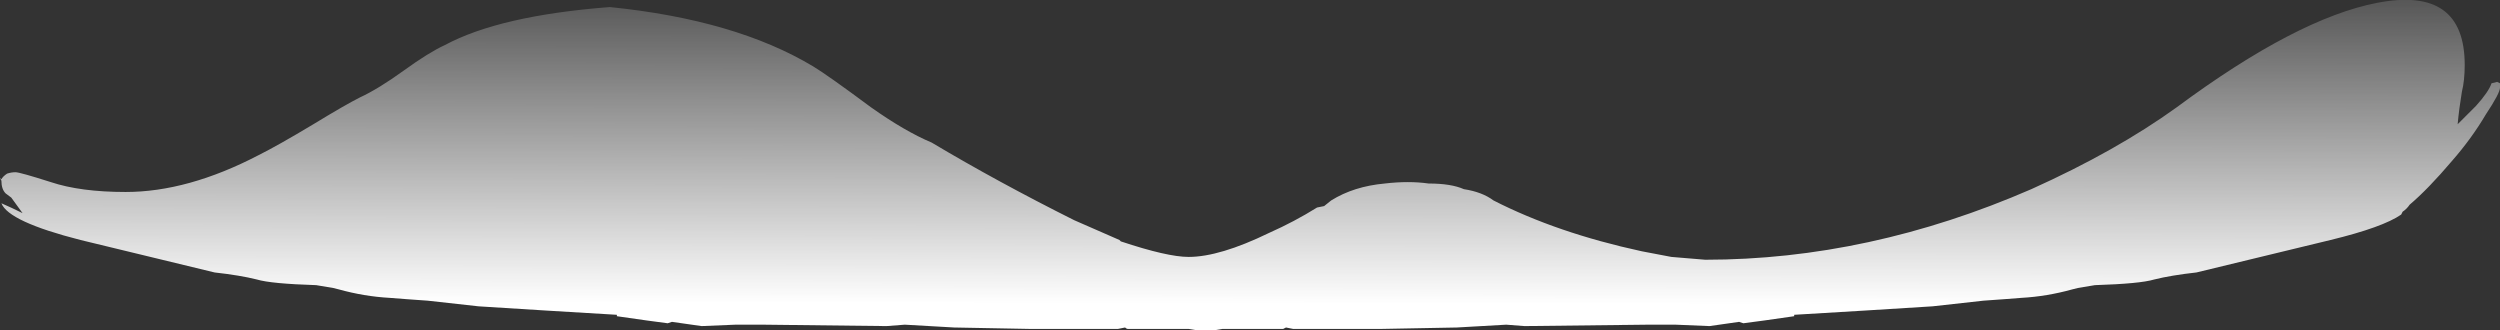 <?xml version="1.0" encoding="UTF-8" standalone="no"?>
<svg xmlns:ffdec="https://www.free-decompiler.com/flash" xmlns:xlink="http://www.w3.org/1999/xlink" ffdec:objectType="shape" height="11.7px" width="88.55px" xmlns="http://www.w3.org/2000/svg">
  <rect width="100%" height="100%" fill="#333333" stroke="none"/>
  <g transform="matrix(1.0, 0.0, 0.0, 1.0, 0.0, 0.0)">
    <path d="M87.2 3.25 Q87.1 3.85 87.05 4.4 L87.7 3.75 Q88.15 3.25 88.25 2.95 L88.45 2.9 88.55 2.95 88.55 3.1 Q88.55 3.3 88.05 4.05 87.55 4.9 86.85 5.7 86.0 6.7 85.35 7.25 85.25 7.4 85.1 7.5 L85.05 7.6 Q84.4 8.05 82.55 8.5 L77.8 9.65 Q76.9 9.75 76.3 9.9 75.8 10.05 74.2 10.1 L73.6 10.2 73.4 10.25 Q72.5 10.5 71.6 10.55 L70.95 10.6 70.25 10.65 68.45 10.85 66.05 11.0 63.55 11.15 63.55 11.2 62.5 11.35 61.75 11.45 61.6 11.4 60.55 11.55 59.35 11.5 58.35 11.5 54.0 11.55 53.35 11.5 51.6 11.6 48.95 11.65 45.8 11.65 45.55 11.6 45.45 11.65 43.3 11.65 43.0 11.7 42.4 11.7 42.1 11.65 39.95 11.65 Q39.9 11.65 39.85 11.6 L39.6 11.65 36.45 11.65 33.8 11.6 32.05 11.5 31.4 11.55 27.05 11.5 26.05 11.5 24.85 11.55 23.8 11.4 23.65 11.45 22.9 11.35 21.85 11.2 21.85 11.15 19.35 11.0 16.95 10.85 15.15 10.65 14.45 10.6 13.8 10.55 Q12.9 10.5 12.0 10.25 L11.8 10.2 11.2 10.1 Q9.6 10.05 9.1 9.9 8.5 9.75 7.6 9.65 L2.85 8.5 Q0.3 7.85 0.05 7.2 0.4 7.35 0.8 7.55 L0.4 7.0 0.2 6.85 Q0.05 6.7 0.05 6.4 L0.0 6.3 0.05 6.35 Q0.1 6.25 0.25 6.15 0.4 6.1 0.55 6.1 0.7 6.1 1.8 6.45 2.85 6.8 4.45 6.8 6.65 6.8 9.15 5.5 9.85 5.15 11.1 4.4 12.25 3.7 12.75 3.45 13.4 3.15 14.3 2.5 15.2 1.85 15.75 1.6 17.7 0.55 21.6 0.25 26.05 0.7 28.8 2.35 29.3 2.65 30.85 3.8 32.05 4.65 33.0 5.05 35.35 6.45 38.05 7.8 L39.65 8.5 39.7 8.55 Q41.35 9.1 42.1 9.1 43.2 9.1 44.95 8.25 45.85 7.85 46.65 7.35 L46.9 7.3 47.15 7.1 Q47.95 6.6 49.05 6.5 49.9 6.4 50.6 6.5 51.4 6.5 51.85 6.7 52.5 6.8 52.9 7.1 55.15 8.25 58.15 8.9 L59.2 9.1 60.4 9.2 Q66.2 9.2 71.95 6.7 74.95 5.35 77.1 3.8 81.35 0.65 84.2 0.1 87.3 -0.5 87.3 2.3 87.3 2.85 87.2 3.25" fill="url(#gradient0)" fill-rule="evenodd" stroke="none"/>
  </g>
  <defs>
    <linearGradient gradientTransform="matrix(0.0, -0.008, 0.143, 2.0E-4, 8.35, 4.15)" gradientUnits="userSpaceOnUse" id="gradient0" spreadMethod="pad" x1="-819.2" x2="819.2">
      <stop offset="0.0" stop-color="#ffffff"/>
      <stop offset="1.0" stop-color="#ffffff" stop-opacity="0.0"/>
    </linearGradient>
  </defs>
</svg>
